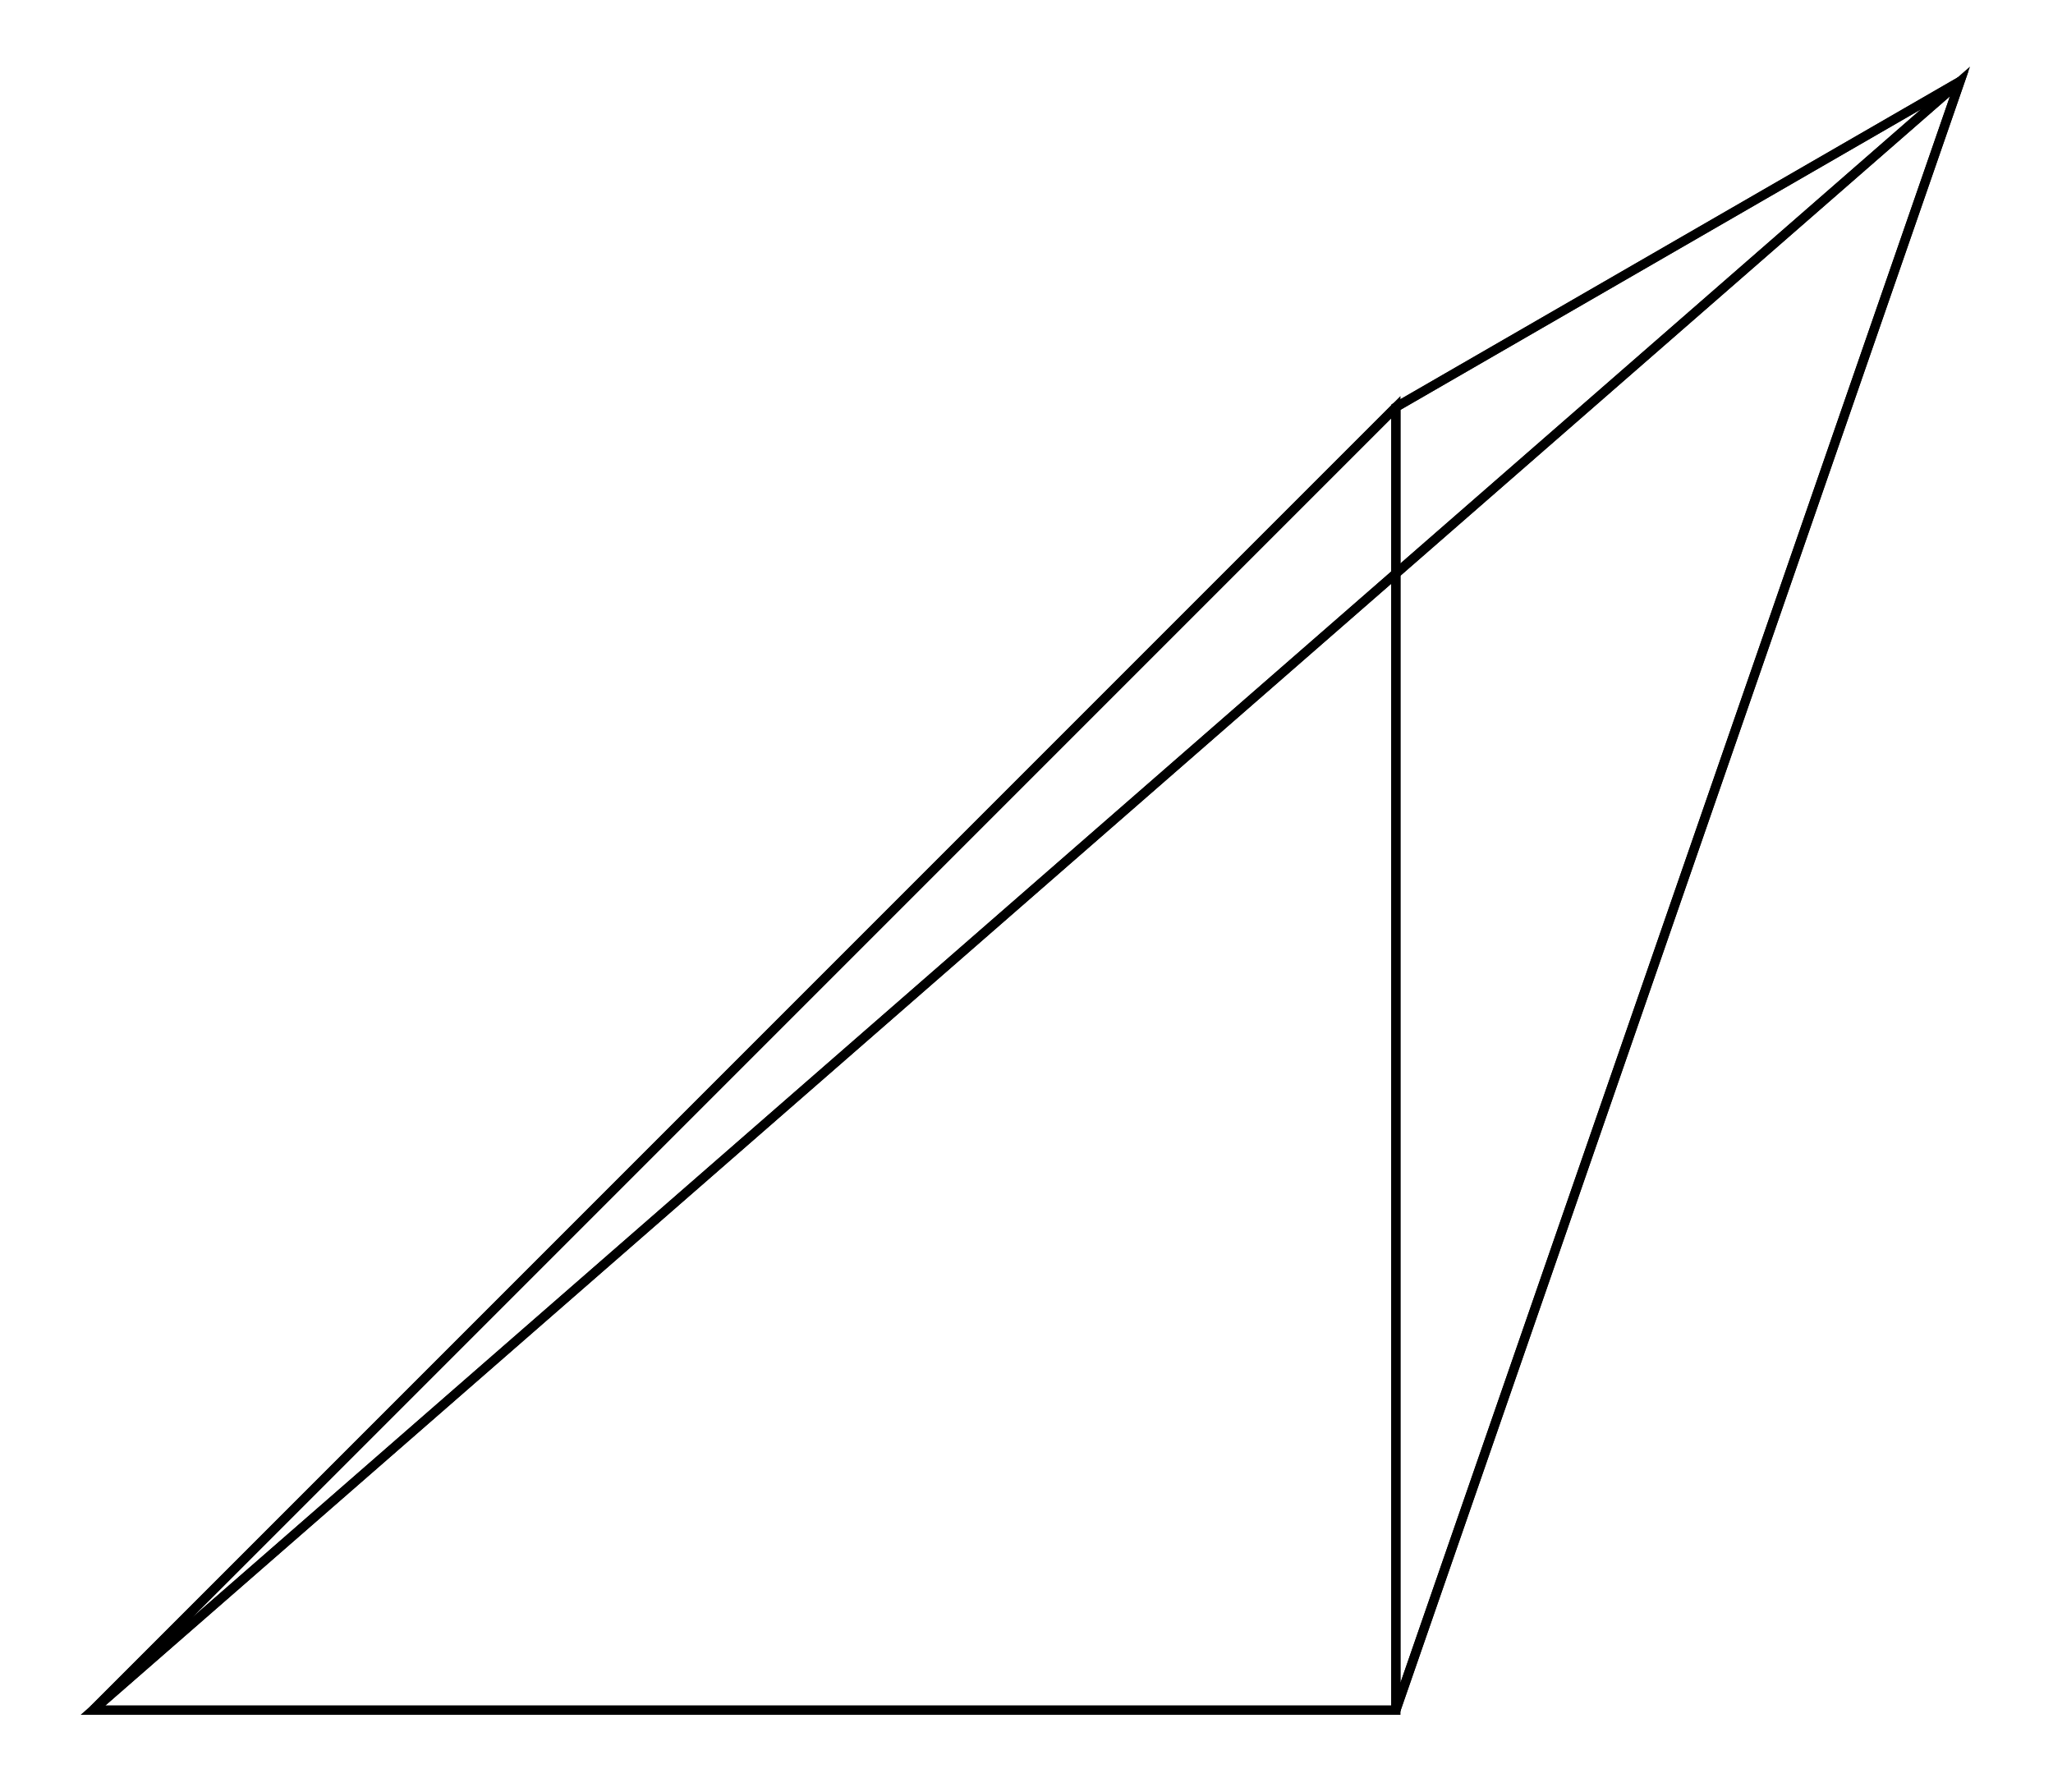 <svg xmlns="http://www.w3.org/2000/svg" width="114.6" height="100.0" viewBox="-5.000 -5.000 124.641 110.000">
<g fill="none" stroke="black" stroke-width="0.006%" transform="translate(0, 100) scale(80, -80)">
<polygon points="1.000,-0.000 1.000,1.000 1.433,1.250" />
<polygon points="1.000,1.000 1.000,-0.000 0.000,0.000" />
<polygon points="1.433,1.250 0.000,0.000 1.000,-0.000" />
<polygon points="0.000,0.000 1.433,1.250 1.000,1.000" />
</g>
</svg>